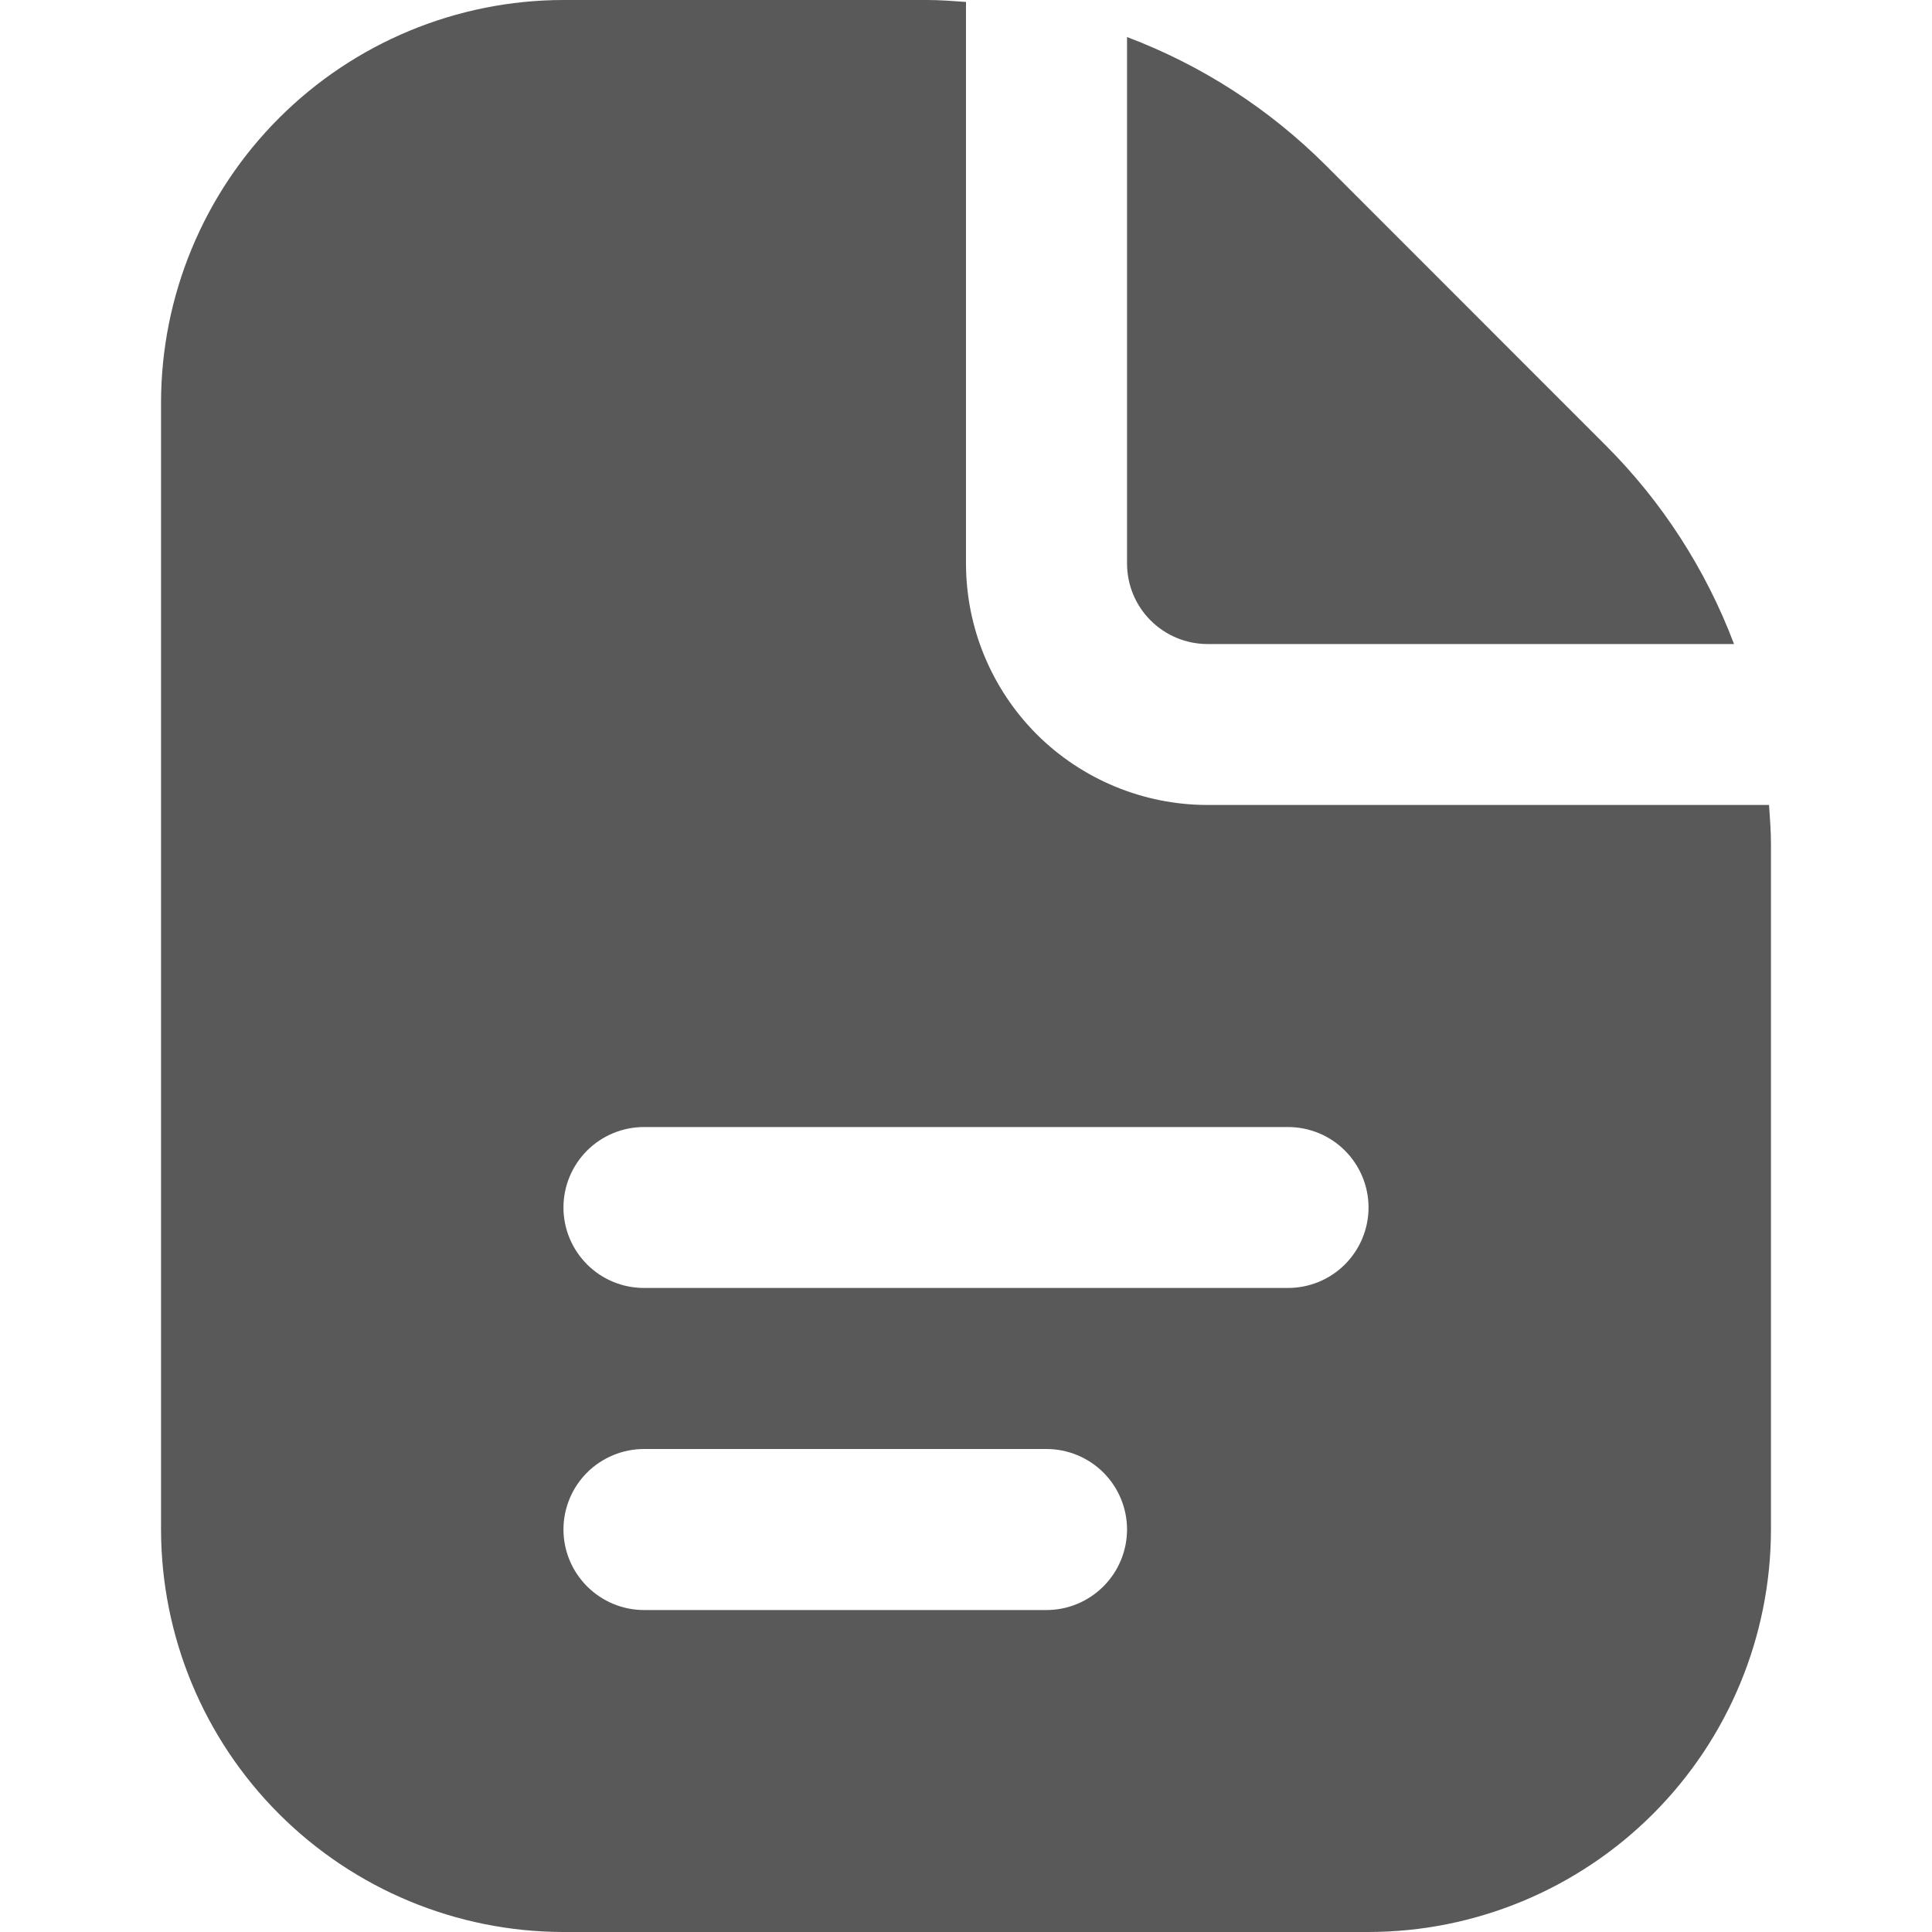 <svg width="17" height="17" viewBox="0 0 17 17" fill="none" xmlns="http://www.w3.org/2000/svg">
<g clip-path="url(#clip0_346_2474)">
<path d="M9.917 4.958V0.326C10.572 0.573 11.167 0.957 11.663 1.452L14.131 3.921C14.626 4.416 15.01 5.011 15.258 5.667H10.625C10.437 5.667 10.257 5.592 10.124 5.459C9.991 5.326 9.917 5.146 9.917 4.958ZM15.583 7.427V13.458C15.582 14.397 15.209 15.297 14.545 15.961C13.881 16.625 12.981 16.999 12.042 17H4.958C4.019 16.999 3.119 16.625 2.455 15.961C1.791 15.297 1.418 14.397 1.417 13.458V3.542C1.418 2.603 1.791 1.703 2.455 1.039C3.119 0.375 4.019 0.001 4.958 0L8.157 0C8.272 0 8.386 0.009 8.5 0.017V4.958C8.5 5.522 8.724 6.062 9.122 6.461C9.521 6.859 10.062 7.083 10.625 7.083H15.566C15.574 7.197 15.583 7.311 15.583 7.427ZM9.917 13.458C9.917 13.271 9.842 13.09 9.709 12.957C9.576 12.825 9.396 12.75 9.208 12.75H5.667C5.479 12.75 5.299 12.825 5.166 12.957C5.033 13.09 4.958 13.271 4.958 13.458C4.958 13.646 5.033 13.826 5.166 13.959C5.299 14.092 5.479 14.167 5.667 14.167H9.208C9.396 14.167 9.576 14.092 9.709 13.959C9.842 13.826 9.917 13.646 9.917 13.458ZM12.042 10.625C12.042 10.437 11.967 10.257 11.834 10.124C11.701 9.991 11.521 9.917 11.333 9.917H5.667C5.479 9.917 5.299 9.991 5.166 10.124C5.033 10.257 4.958 10.437 4.958 10.625C4.958 10.813 5.033 10.993 5.166 11.126C5.299 11.259 5.479 11.333 5.667 11.333H11.333C11.521 11.333 11.701 11.259 11.834 11.126C11.967 10.993 12.042 10.813 12.042 10.625Z" fill="#595959"/>
</g>
<defs>
<clipPath id="clip0_346_2474">
<rect width="17" height="17" fill="white"/>
</clipPath>
</defs>
</svg>
